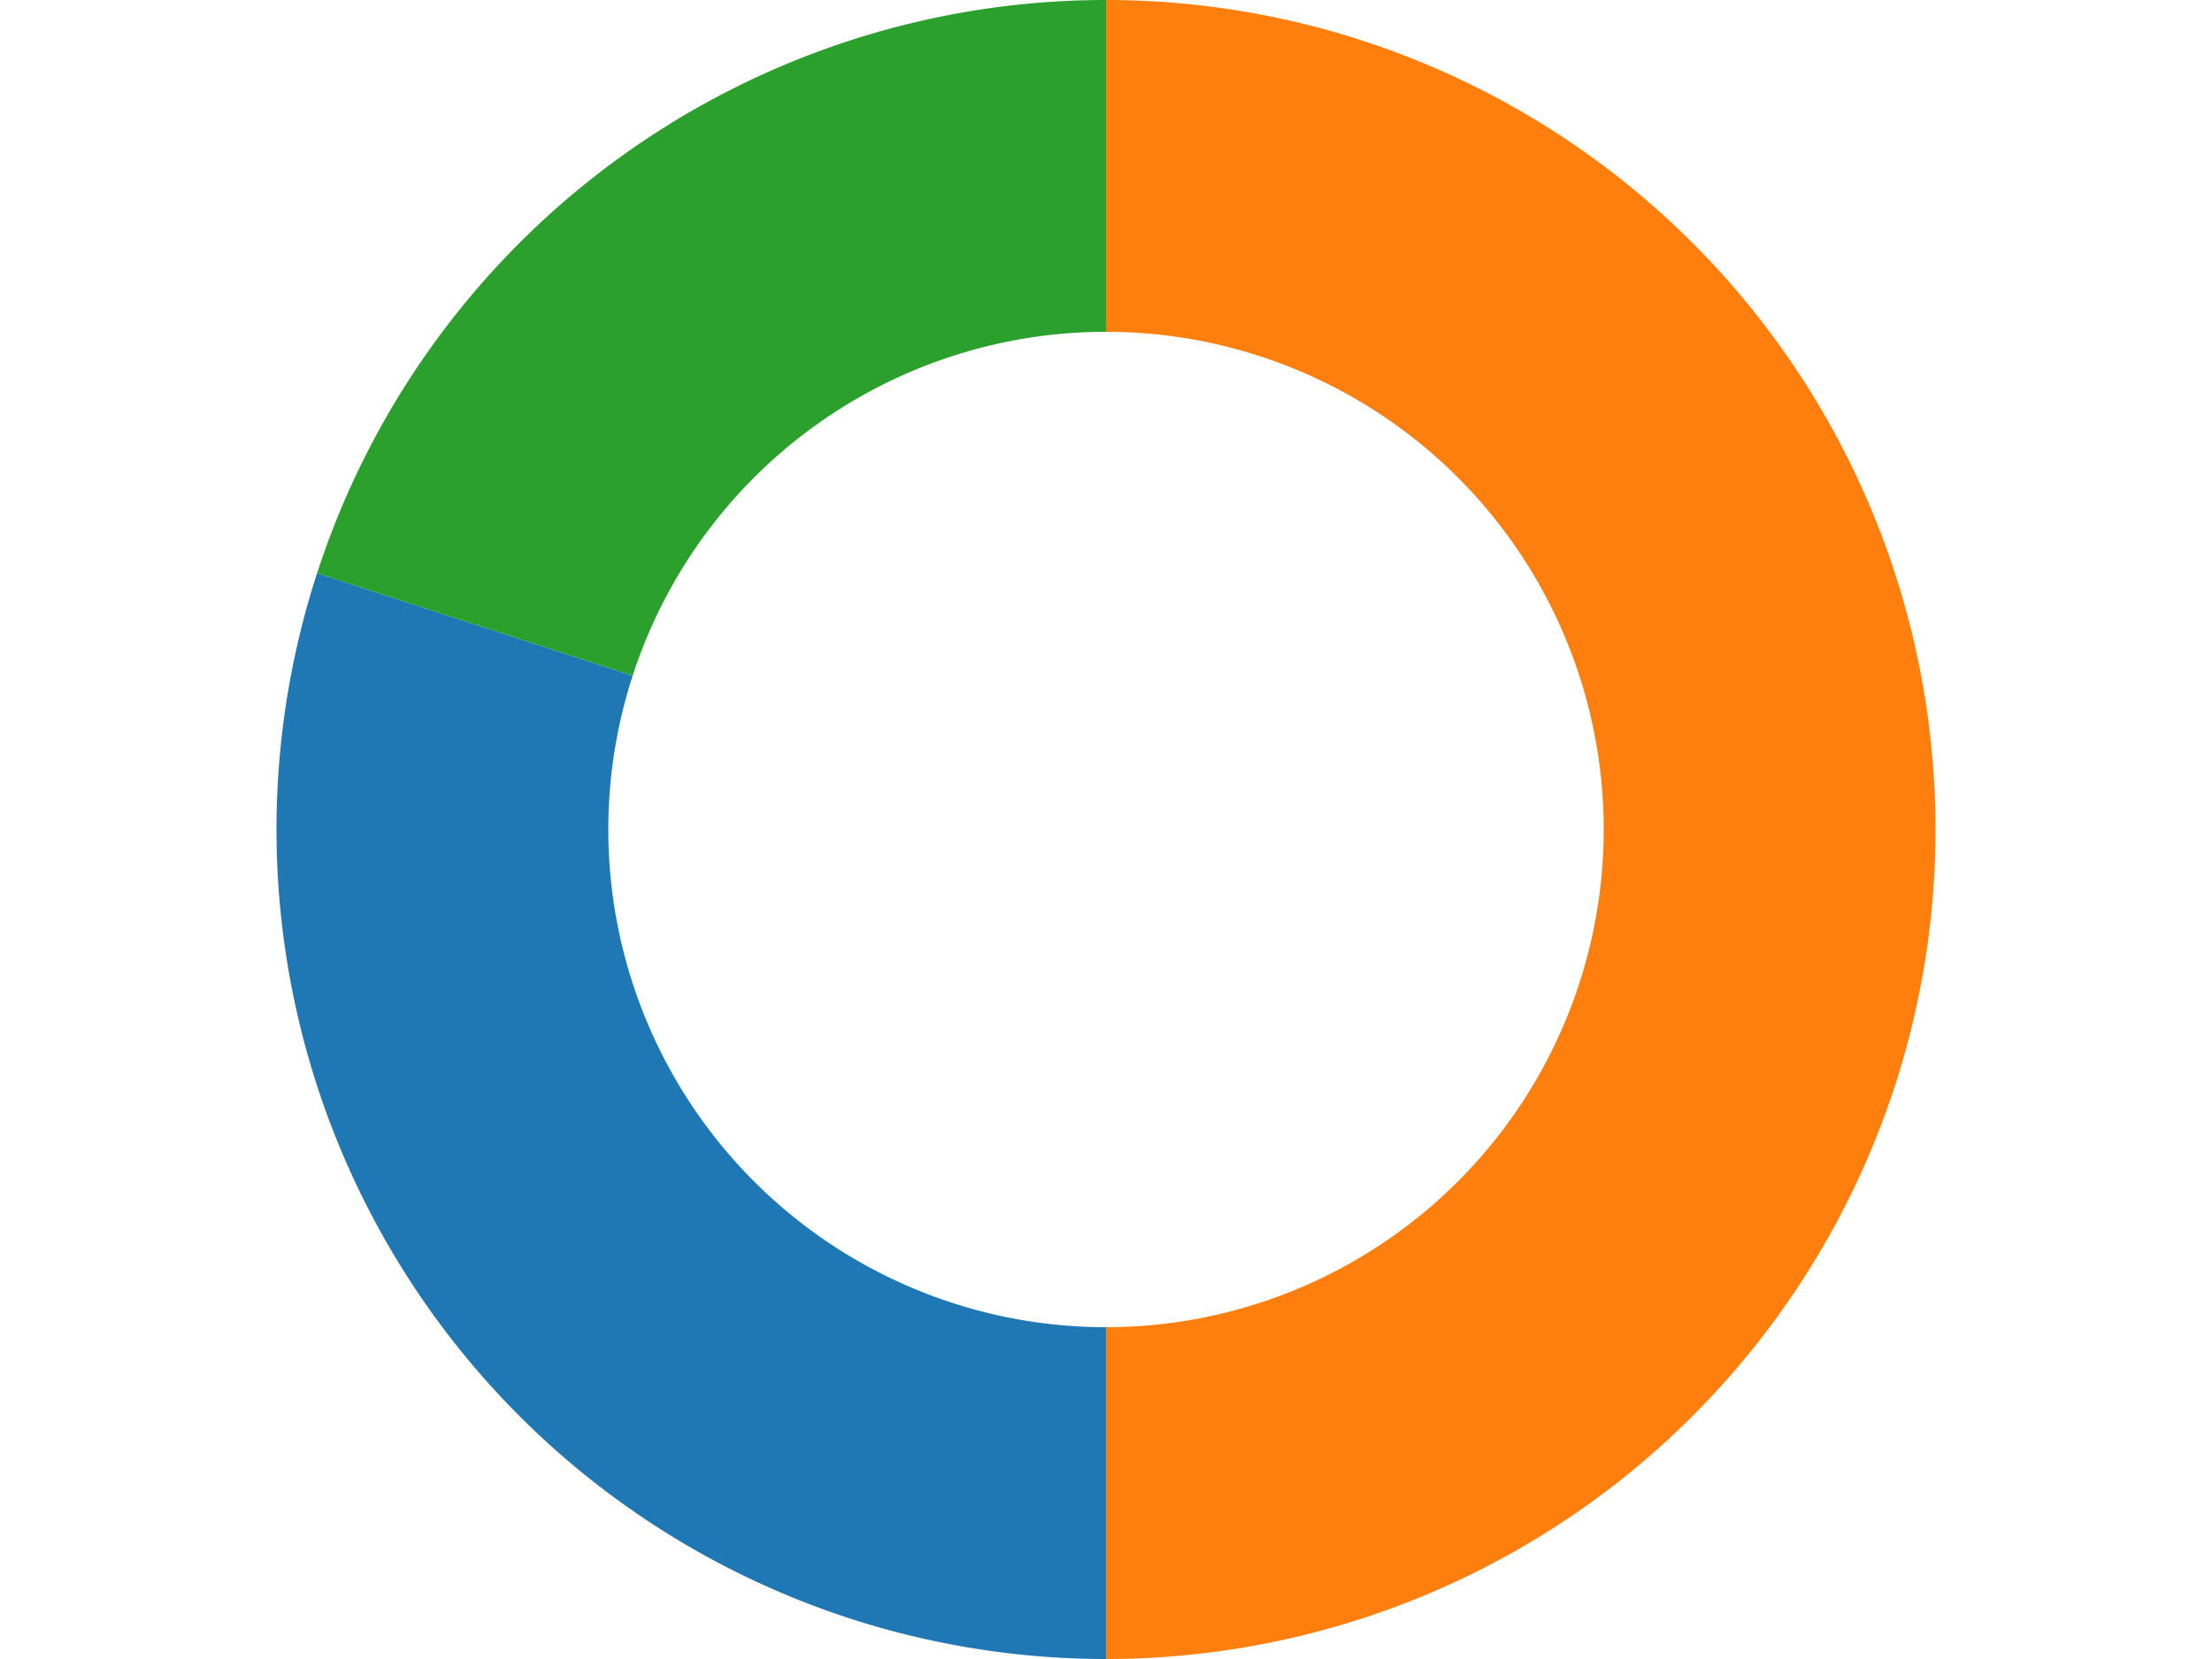 <svg xmlns="http://www.w3.org/2000/svg" width="400" height="300"><g transform="translate(200,150)"><path class="arc" d="M0,150A150,150,0,0,1,-142.658,-46.353L-85.595,-27.812A90,90,0,0,0,0,90Z" fill="#1f77b4"></path><path class="arc" d="M0,-150A150,150,0,1,1,0,150L0,90A90,90,0,1,0,0,-90Z" fill="#ff7f0e"></path><path class="arc" d="M-142.658,-46.353A150,150,0,0,1,0,-150L0,-90A90,90,0,0,0,-85.595,-27.812Z" fill="#2ca02c"></path></g></svg>
